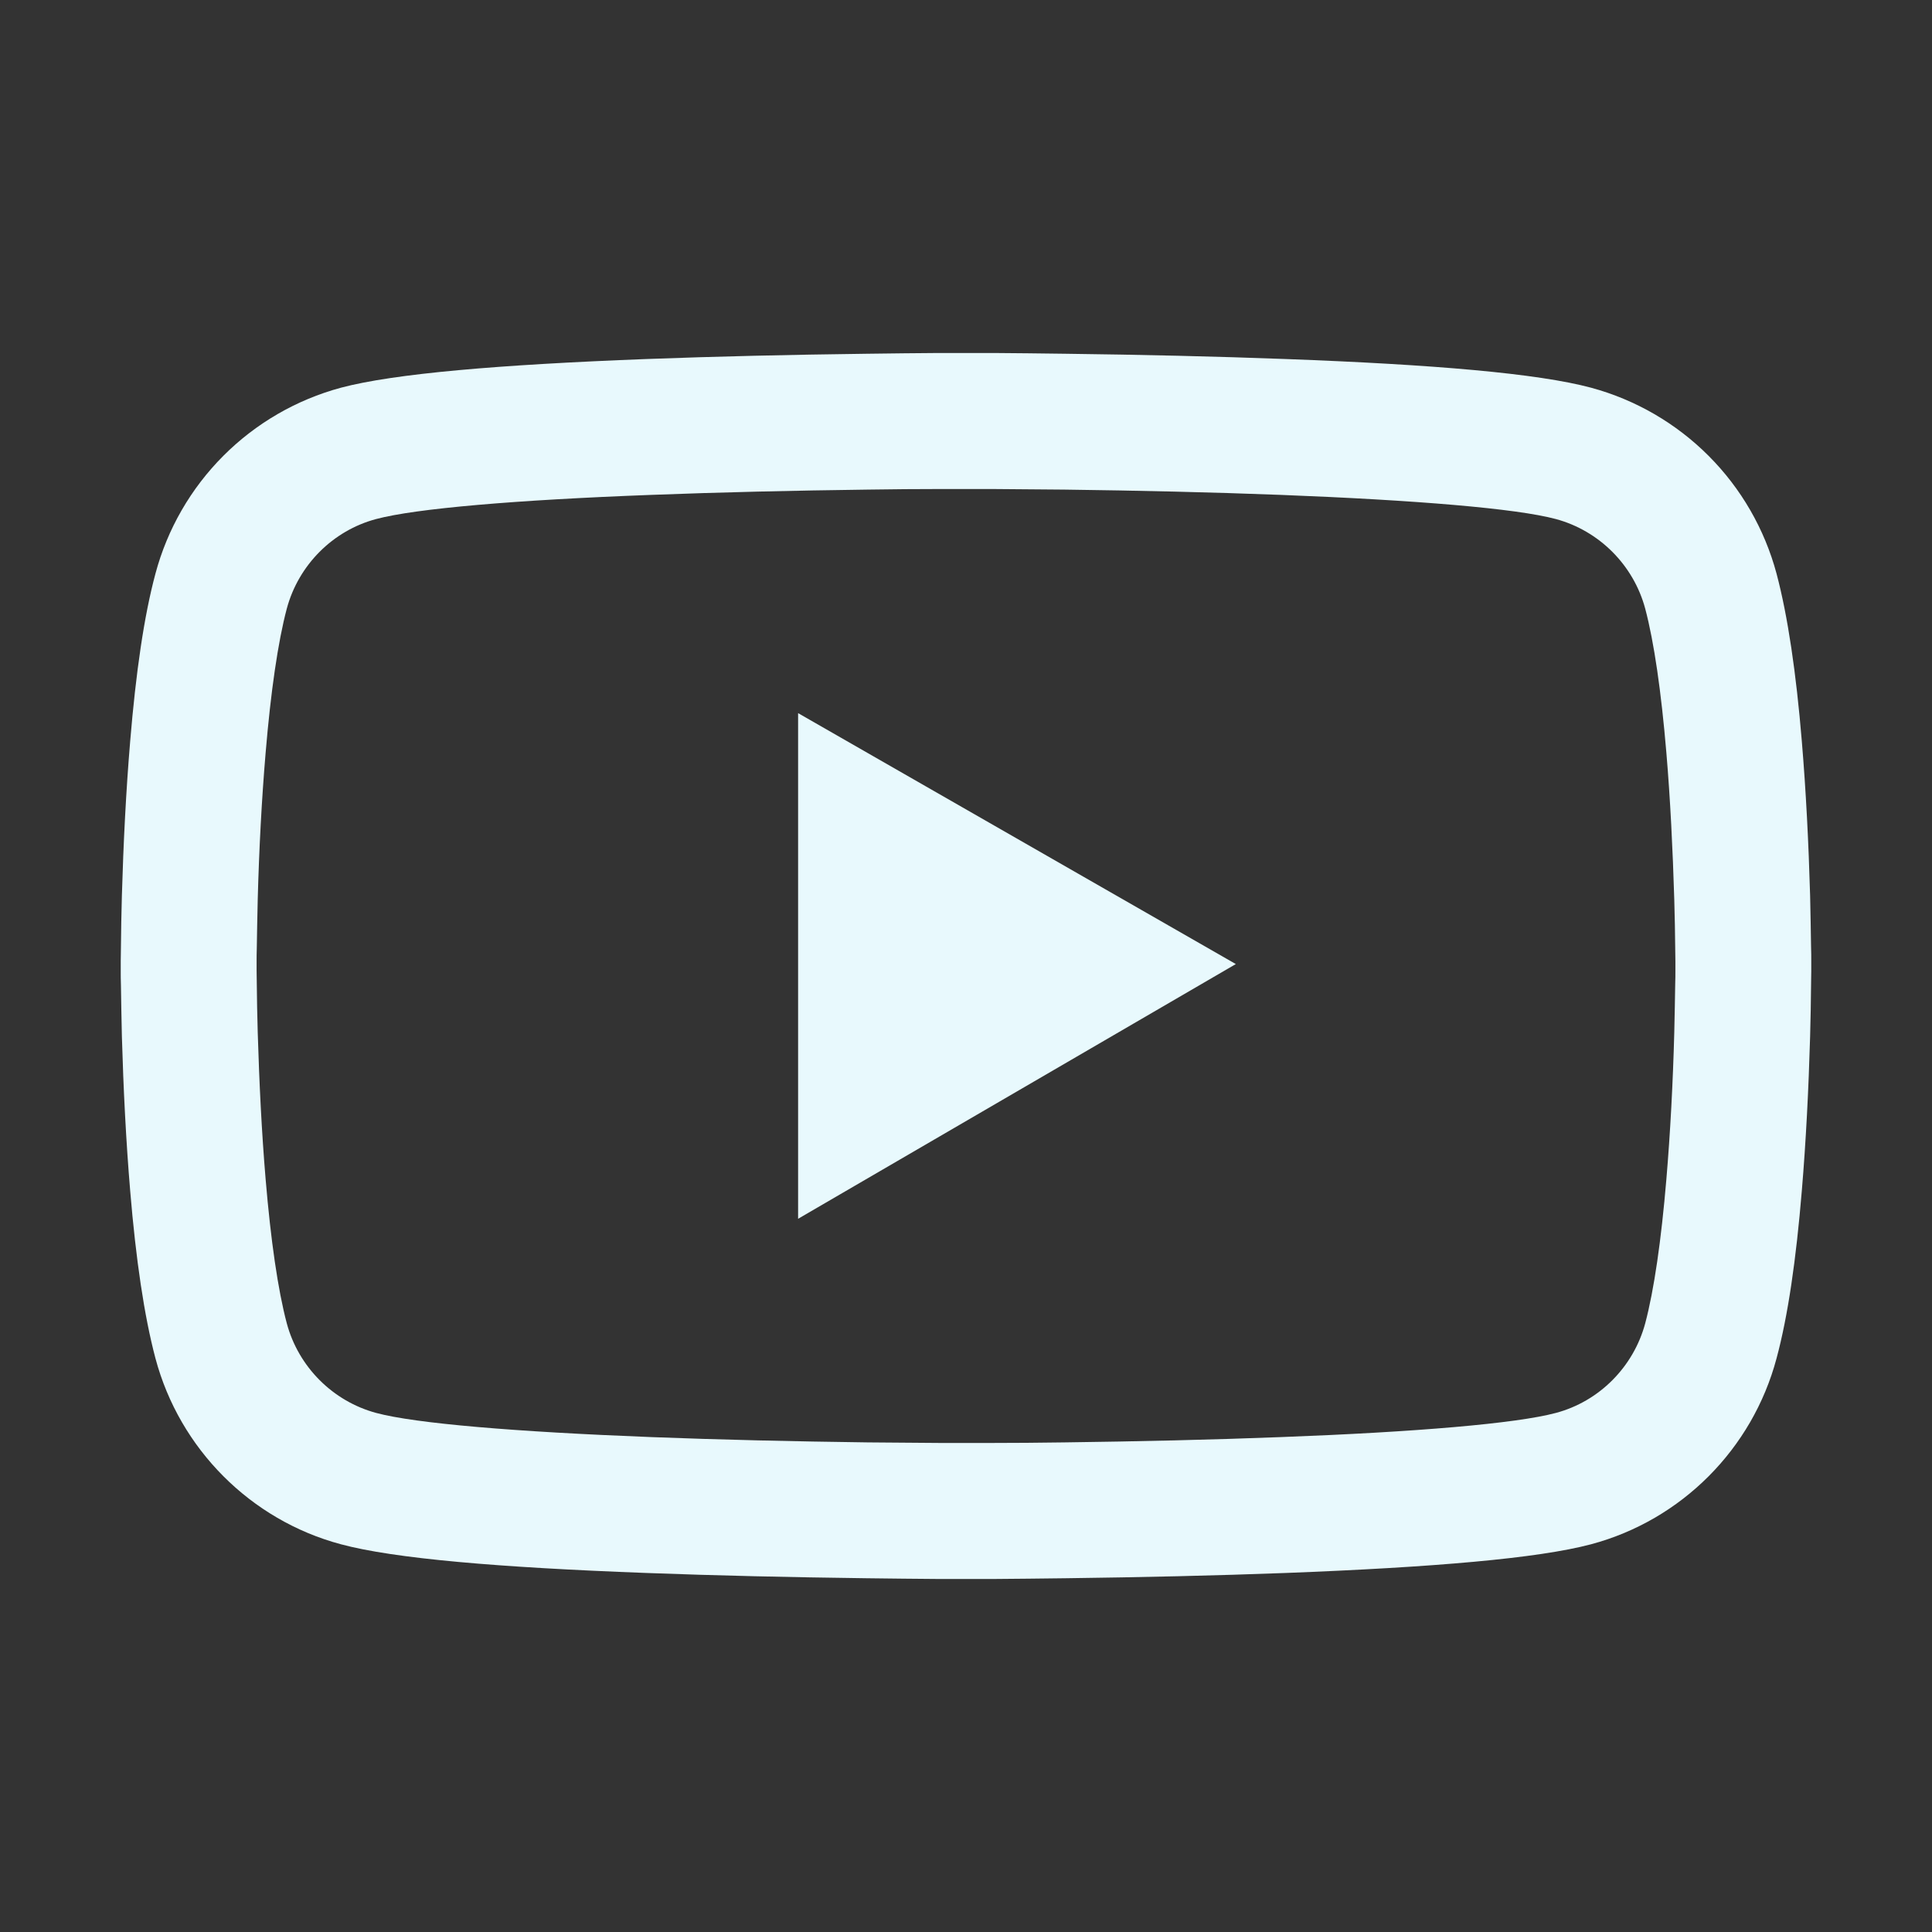 <svg width="93" height="93" viewBox="0 0 93 93" fill="none" xmlns="http://www.w3.org/2000/svg">
<rect x="0" y="0" width="93" height="93" fill="#333333" stroke="none"/>
<path d="M87.188 46.245C87.188 46.046 87.188 45.819 87.178 45.555C87.169 44.819 87.151 43.993 87.133 43.112C87.06 40.578 86.933 38.053 86.733 35.674C86.461 32.395 86.061 29.662 85.516 27.609C84.941 25.467 83.814 23.514 82.248 21.944C80.681 20.374 78.73 19.243 76.589 18.663C74.019 17.973 68.987 17.546 61.903 17.283C58.534 17.156 54.928 17.074 51.323 17.029C50.06 17.01 48.889 17.001 47.835 16.992H45.165C44.111 17.001 42.94 17.01 41.677 17.029C38.072 17.074 34.466 17.156 31.097 17.283C24.013 17.555 18.972 17.982 16.411 18.663C14.27 19.241 12.318 20.372 10.751 21.942C9.184 23.512 8.057 25.466 7.484 27.609C6.93 29.662 6.539 32.395 6.267 35.674C6.067 38.053 5.94 40.578 5.867 43.112C5.84 43.993 5.831 44.819 5.822 45.555C5.822 45.819 5.812 46.046 5.812 46.245V46.754C5.812 46.954 5.812 47.181 5.822 47.444C5.831 48.18 5.849 49.006 5.867 49.887C5.94 52.421 6.067 54.946 6.267 57.325C6.539 60.604 6.939 63.338 7.484 65.39C8.646 69.741 12.061 73.174 16.411 74.336C18.972 75.026 24.013 75.453 31.097 75.717C34.466 75.844 38.072 75.925 41.677 75.971C42.94 75.989 44.111 75.998 45.165 76.007H47.835C48.889 75.998 50.06 75.989 51.323 75.971C54.928 75.925 58.534 75.844 61.903 75.717C68.987 75.444 74.028 75.017 76.589 74.336C80.939 73.174 84.354 69.75 85.516 65.39C86.07 63.338 86.461 60.604 86.733 57.325C86.933 54.946 87.06 52.421 87.133 49.887C87.16 49.006 87.169 48.18 87.178 47.444C87.178 47.181 87.188 46.954 87.188 46.754V46.245ZM80.648 46.718C80.648 46.908 80.648 47.117 80.639 47.362C80.63 48.071 80.612 48.852 80.594 49.697C80.53 52.112 80.403 54.528 80.213 56.772C79.967 59.696 79.622 62.094 79.195 63.701C78.632 65.799 76.979 67.461 74.89 68.015C72.983 68.524 68.179 68.932 61.649 69.177C58.343 69.305 54.783 69.386 51.232 69.432C49.987 69.45 48.834 69.459 47.799 69.459H45.201L41.768 69.432C38.217 69.386 34.666 69.305 31.351 69.177C24.821 68.923 20.008 68.524 18.11 68.015C16.021 67.452 14.368 65.799 13.805 63.701C13.378 62.094 13.033 59.696 12.787 56.772C12.597 54.528 12.479 52.112 12.406 49.697C12.379 48.852 12.37 48.062 12.361 47.362C12.361 47.117 12.352 46.899 12.352 46.718V46.282C12.352 46.091 12.352 45.882 12.361 45.637C12.37 44.928 12.388 44.148 12.406 43.303C12.47 40.887 12.597 38.471 12.787 36.228C13.033 33.303 13.378 30.906 13.805 29.298C14.368 27.2 16.021 25.538 18.11 24.984C20.017 24.476 24.821 24.067 31.351 23.822C34.657 23.695 38.217 23.613 41.768 23.568C43.013 23.549 44.166 23.54 45.201 23.54H47.799L51.232 23.568C54.783 23.613 58.334 23.695 61.649 23.822C68.179 24.076 72.992 24.476 74.89 24.984C76.979 25.547 78.632 27.2 79.195 29.298C79.622 30.906 79.967 33.303 80.213 36.228C80.403 38.471 80.521 40.887 80.594 43.303C80.621 44.148 80.63 44.938 80.639 45.637C80.639 45.882 80.648 46.1 80.648 46.282V46.718Z" fill="#E8F9FD"/>
<path d="M38.418 58.668L59.488 46.407L38.418 34.328V58.668Z" fill="#E8F9FD"/>
</svg>
